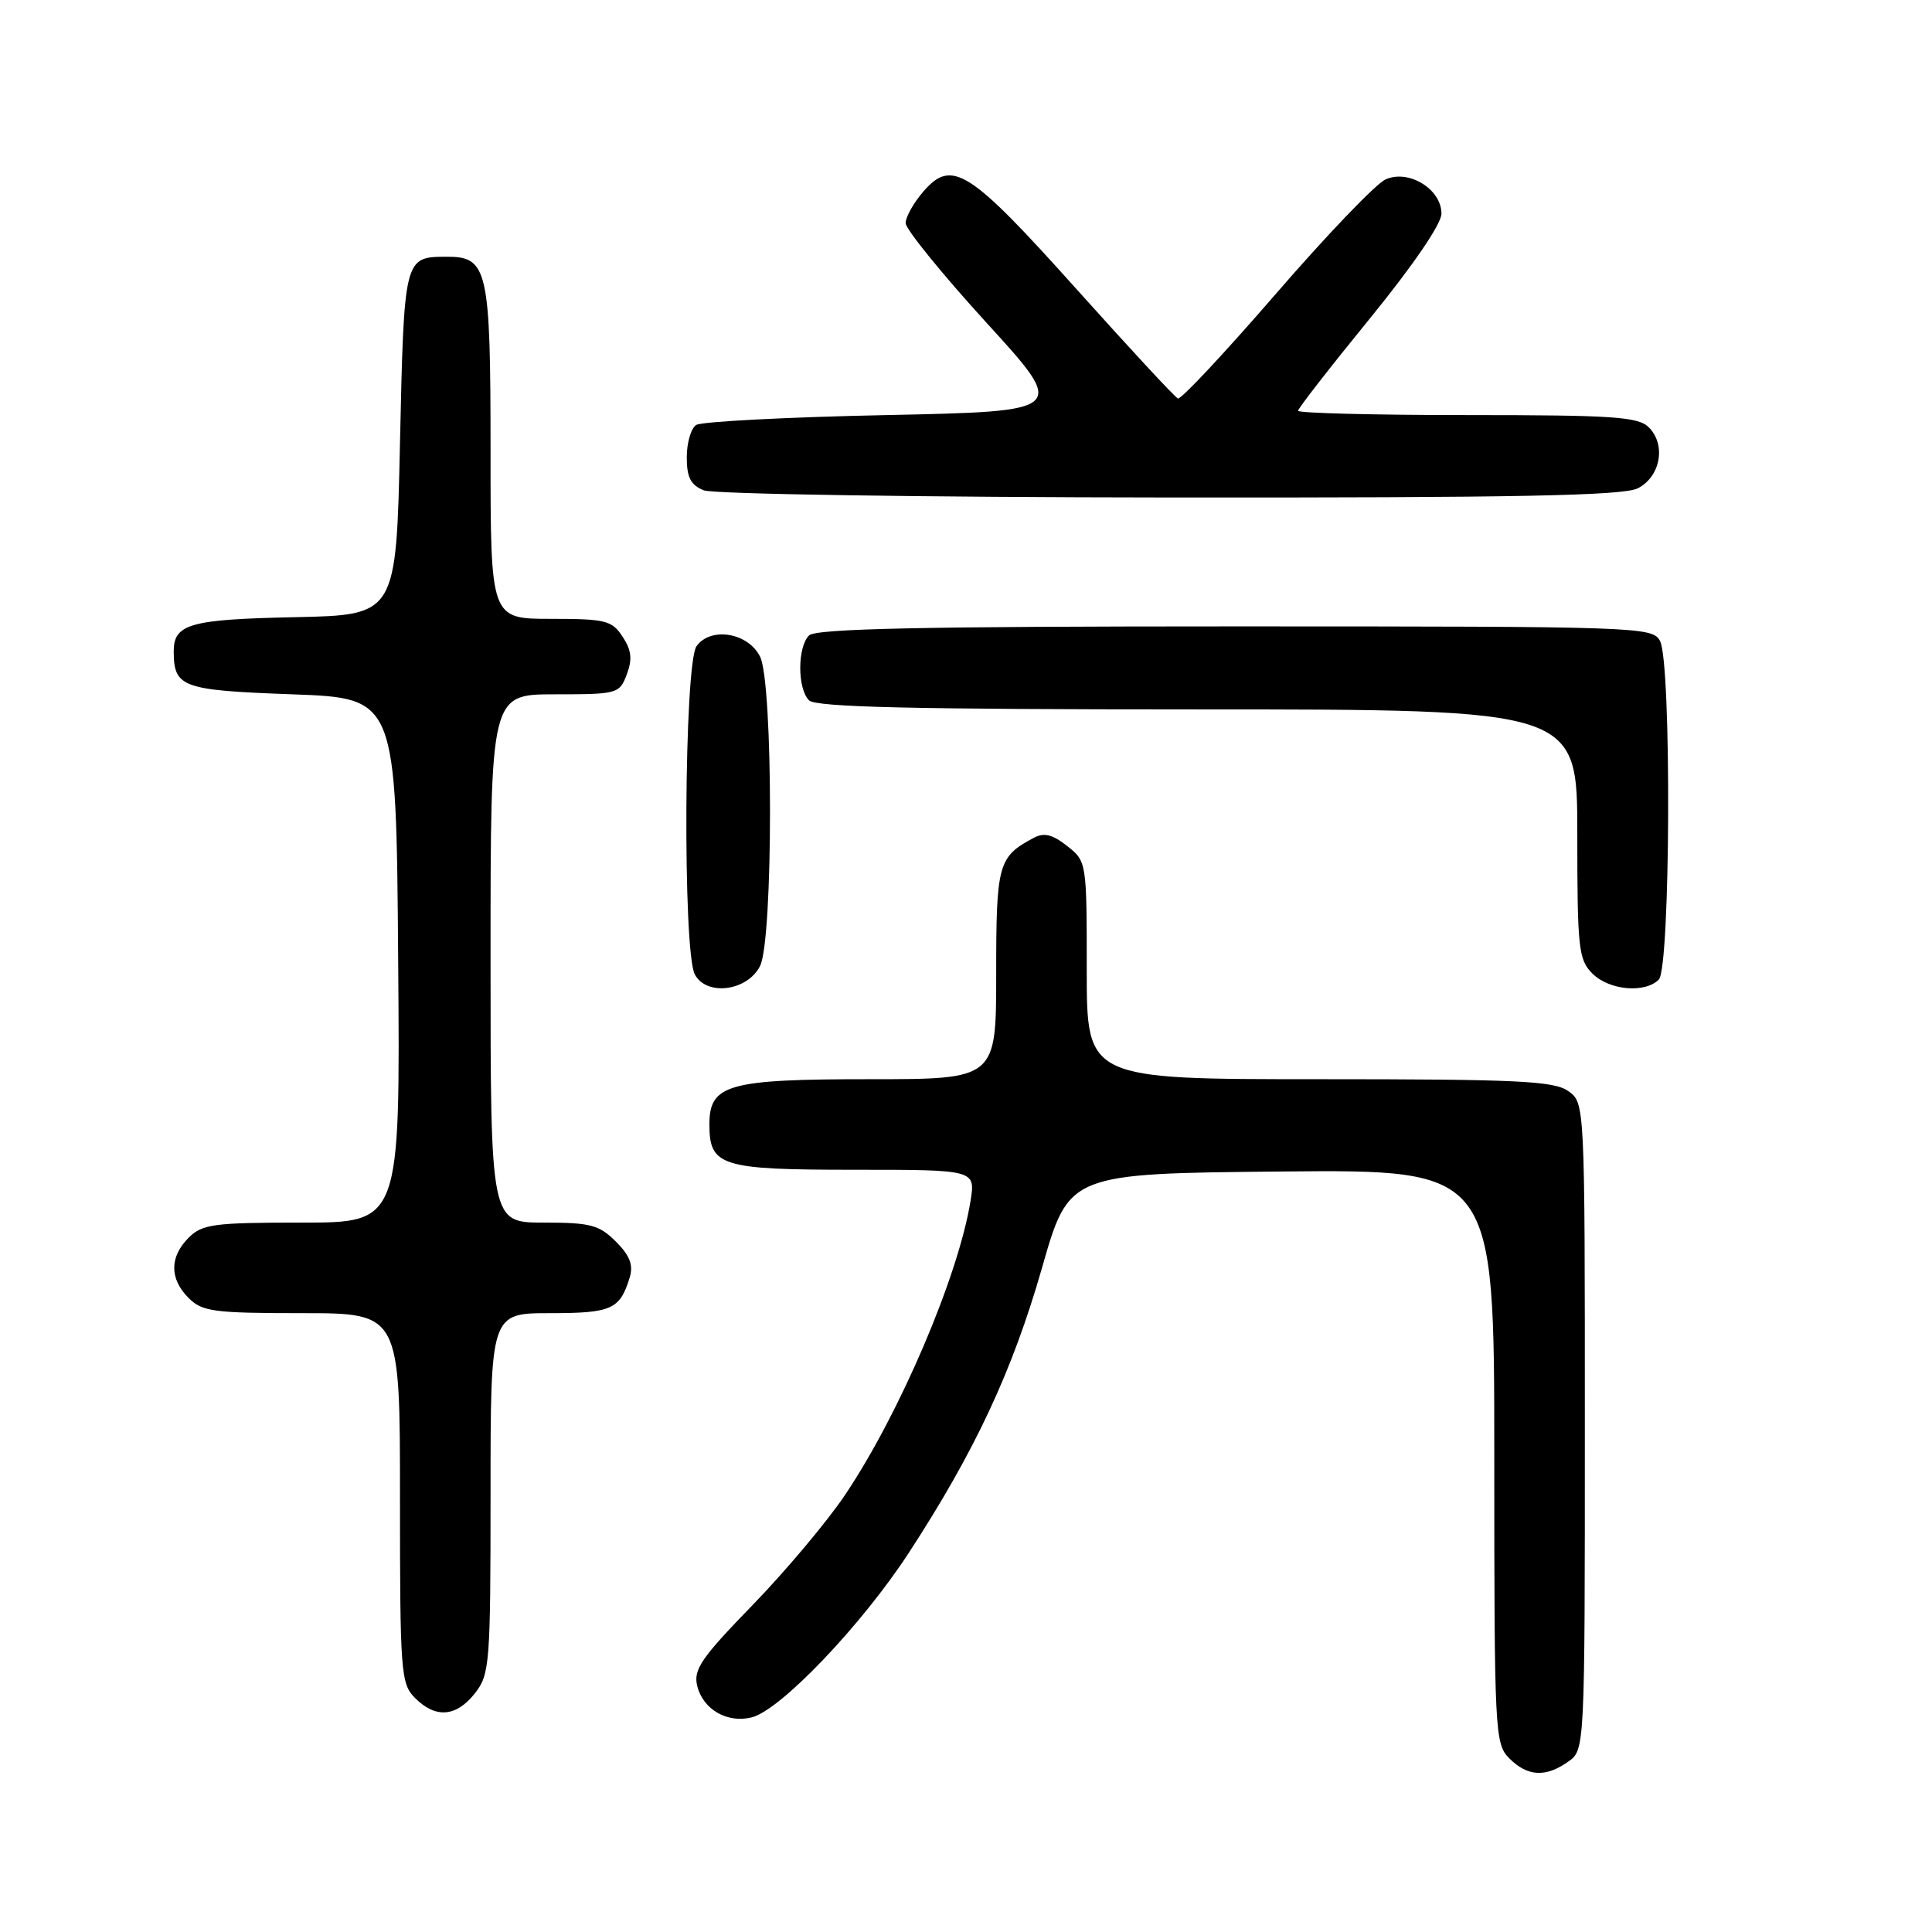 <?xml version="1.0" encoding="UTF-8" standalone="no"?>
<!DOCTYPE svg PUBLIC "-//W3C//DTD SVG 1.1//EN" "http://www.w3.org/Graphics/SVG/1.1/DTD/svg11.dtd" >
<svg xmlns="http://www.w3.org/2000/svg" xmlns:xlink="http://www.w3.org/1999/xlink" version="1.1" viewBox="0 0 256 256">
 <g >
 <path fill="currentColor"
d=" M 207.78 233.44 C 210.00 231.89 210.00 231.89 210.00 189.00 C 210.00 146.11 210.00 146.11 207.78 144.56 C 205.88 143.23 201.02 143.00 174.78 143.00 C 144.00 143.00 144.00 143.00 144.00 128.57 C 144.00 114.22 143.99 114.13 141.39 112.09 C 139.45 110.56 138.33 110.29 136.97 111.02 C 132.25 113.54 132.00 114.46 132.00 129.07 C 132.00 143.00 132.00 143.00 115.22 143.00 C 96.45 143.00 94.00 143.69 94.00 148.99 C 94.00 154.53 95.51 155.00 113.20 155.00 C 129.26 155.00 129.26 155.00 128.60 159.13 C 127.00 169.08 119.20 187.36 111.95 198.12 C 109.59 201.63 104.08 208.19 99.71 212.69 C 92.88 219.72 91.85 221.25 92.39 223.41 C 93.17 226.53 96.38 228.37 99.61 227.56 C 103.42 226.61 114.18 215.33 120.42 205.76 C 129.19 192.30 134.16 181.65 138.07 168.00 C 141.64 155.50 141.64 155.50 169.82 155.23 C 198.00 154.97 198.00 154.97 198.00 192.98 C 198.00 229.67 198.07 231.07 200.00 233.00 C 202.40 235.40 204.79 235.54 207.78 233.44 Z  M 62.93 224.37 C 64.89 221.87 65.00 220.49 65.00 197.87 C 65.00 174.00 65.00 174.00 72.88 174.00 C 81.05 174.00 82.14 173.51 83.44 169.27 C 83.94 167.62 83.46 166.37 81.61 164.52 C 79.39 162.30 78.24 162.00 72.05 162.00 C 65.00 162.00 65.00 162.00 65.00 127.00 C 65.00 92.00 65.00 92.00 73.52 92.00 C 81.81 92.00 82.08 91.93 83.05 89.37 C 83.81 87.36 83.68 86.16 82.50 84.37 C 81.09 82.21 80.26 82.00 72.98 82.00 C 65.00 82.00 65.00 82.00 65.00 59.83 C 65.00 35.56 64.64 33.98 59.10 34.02 C 53.55 34.05 53.54 34.09 53.00 58.71 C 52.50 81.50 52.50 81.50 39.07 81.78 C 25.10 82.07 22.99 82.68 23.02 86.37 C 23.05 91.08 24.13 91.47 38.71 92.00 C 52.50 92.50 52.50 92.50 52.76 127.25 C 53.03 162.00 53.03 162.00 40.01 162.00 C 28.33 162.00 26.80 162.20 25.00 164.00 C 22.45 166.55 22.45 169.45 25.00 172.00 C 26.79 173.79 28.33 174.00 40.00 174.00 C 53.00 174.00 53.00 174.00 53.00 198.50 C 53.00 221.67 53.11 223.11 55.00 225.00 C 57.73 227.73 60.45 227.51 62.93 224.37 Z  M 100.71 128.00 C 102.47 124.51 102.47 90.49 100.71 87.00 C 99.12 83.83 94.19 83.01 92.30 85.61 C 90.64 87.87 90.44 126.08 92.07 129.12 C 93.62 132.03 99.04 131.33 100.71 128.00 Z  M 219.80 129.80 C 221.35 128.25 221.50 87.80 219.96 84.93 C 218.96 83.06 217.28 83.00 163.66 83.00 C 122.01 83.00 108.10 83.30 107.20 84.20 C 105.65 85.75 105.65 91.25 107.20 92.80 C 108.10 93.70 120.91 94.00 158.70 94.00 C 209.00 94.00 209.00 94.00 209.00 110.50 C 209.00 125.67 209.16 127.16 211.00 129.00 C 213.22 131.22 217.95 131.65 219.80 129.80 Z  M 217.00 64.71 C 220.02 63.19 220.80 58.94 218.48 56.63 C 217.08 55.22 213.80 55.00 194.43 55.00 C 182.09 55.00 172.00 54.74 172.00 54.43 C 172.00 54.12 176.28 48.62 181.50 42.22 C 187.26 35.15 191.00 29.67 191.00 28.31 C 191.00 25.05 186.64 22.39 183.58 23.78 C 182.29 24.37 175.74 31.21 169.02 38.98 C 162.30 46.74 156.48 52.97 156.08 52.80 C 155.68 52.64 149.61 46.08 142.58 38.24 C 128.41 22.44 126.13 20.99 122.33 25.40 C 121.05 26.89 120.00 28.76 120.00 29.56 C 120.00 30.36 124.82 36.30 130.71 42.76 C 141.43 54.50 141.43 54.50 117.46 55.00 C 104.28 55.27 92.94 55.86 92.25 56.31 C 91.56 56.75 91.00 58.68 91.00 60.59 C 91.00 63.26 91.52 64.27 93.25 64.97 C 94.50 65.47 121.98 65.89 155.00 65.92 C 200.90 65.96 215.07 65.68 217.00 64.71 Z "/>
</g>
</svg>